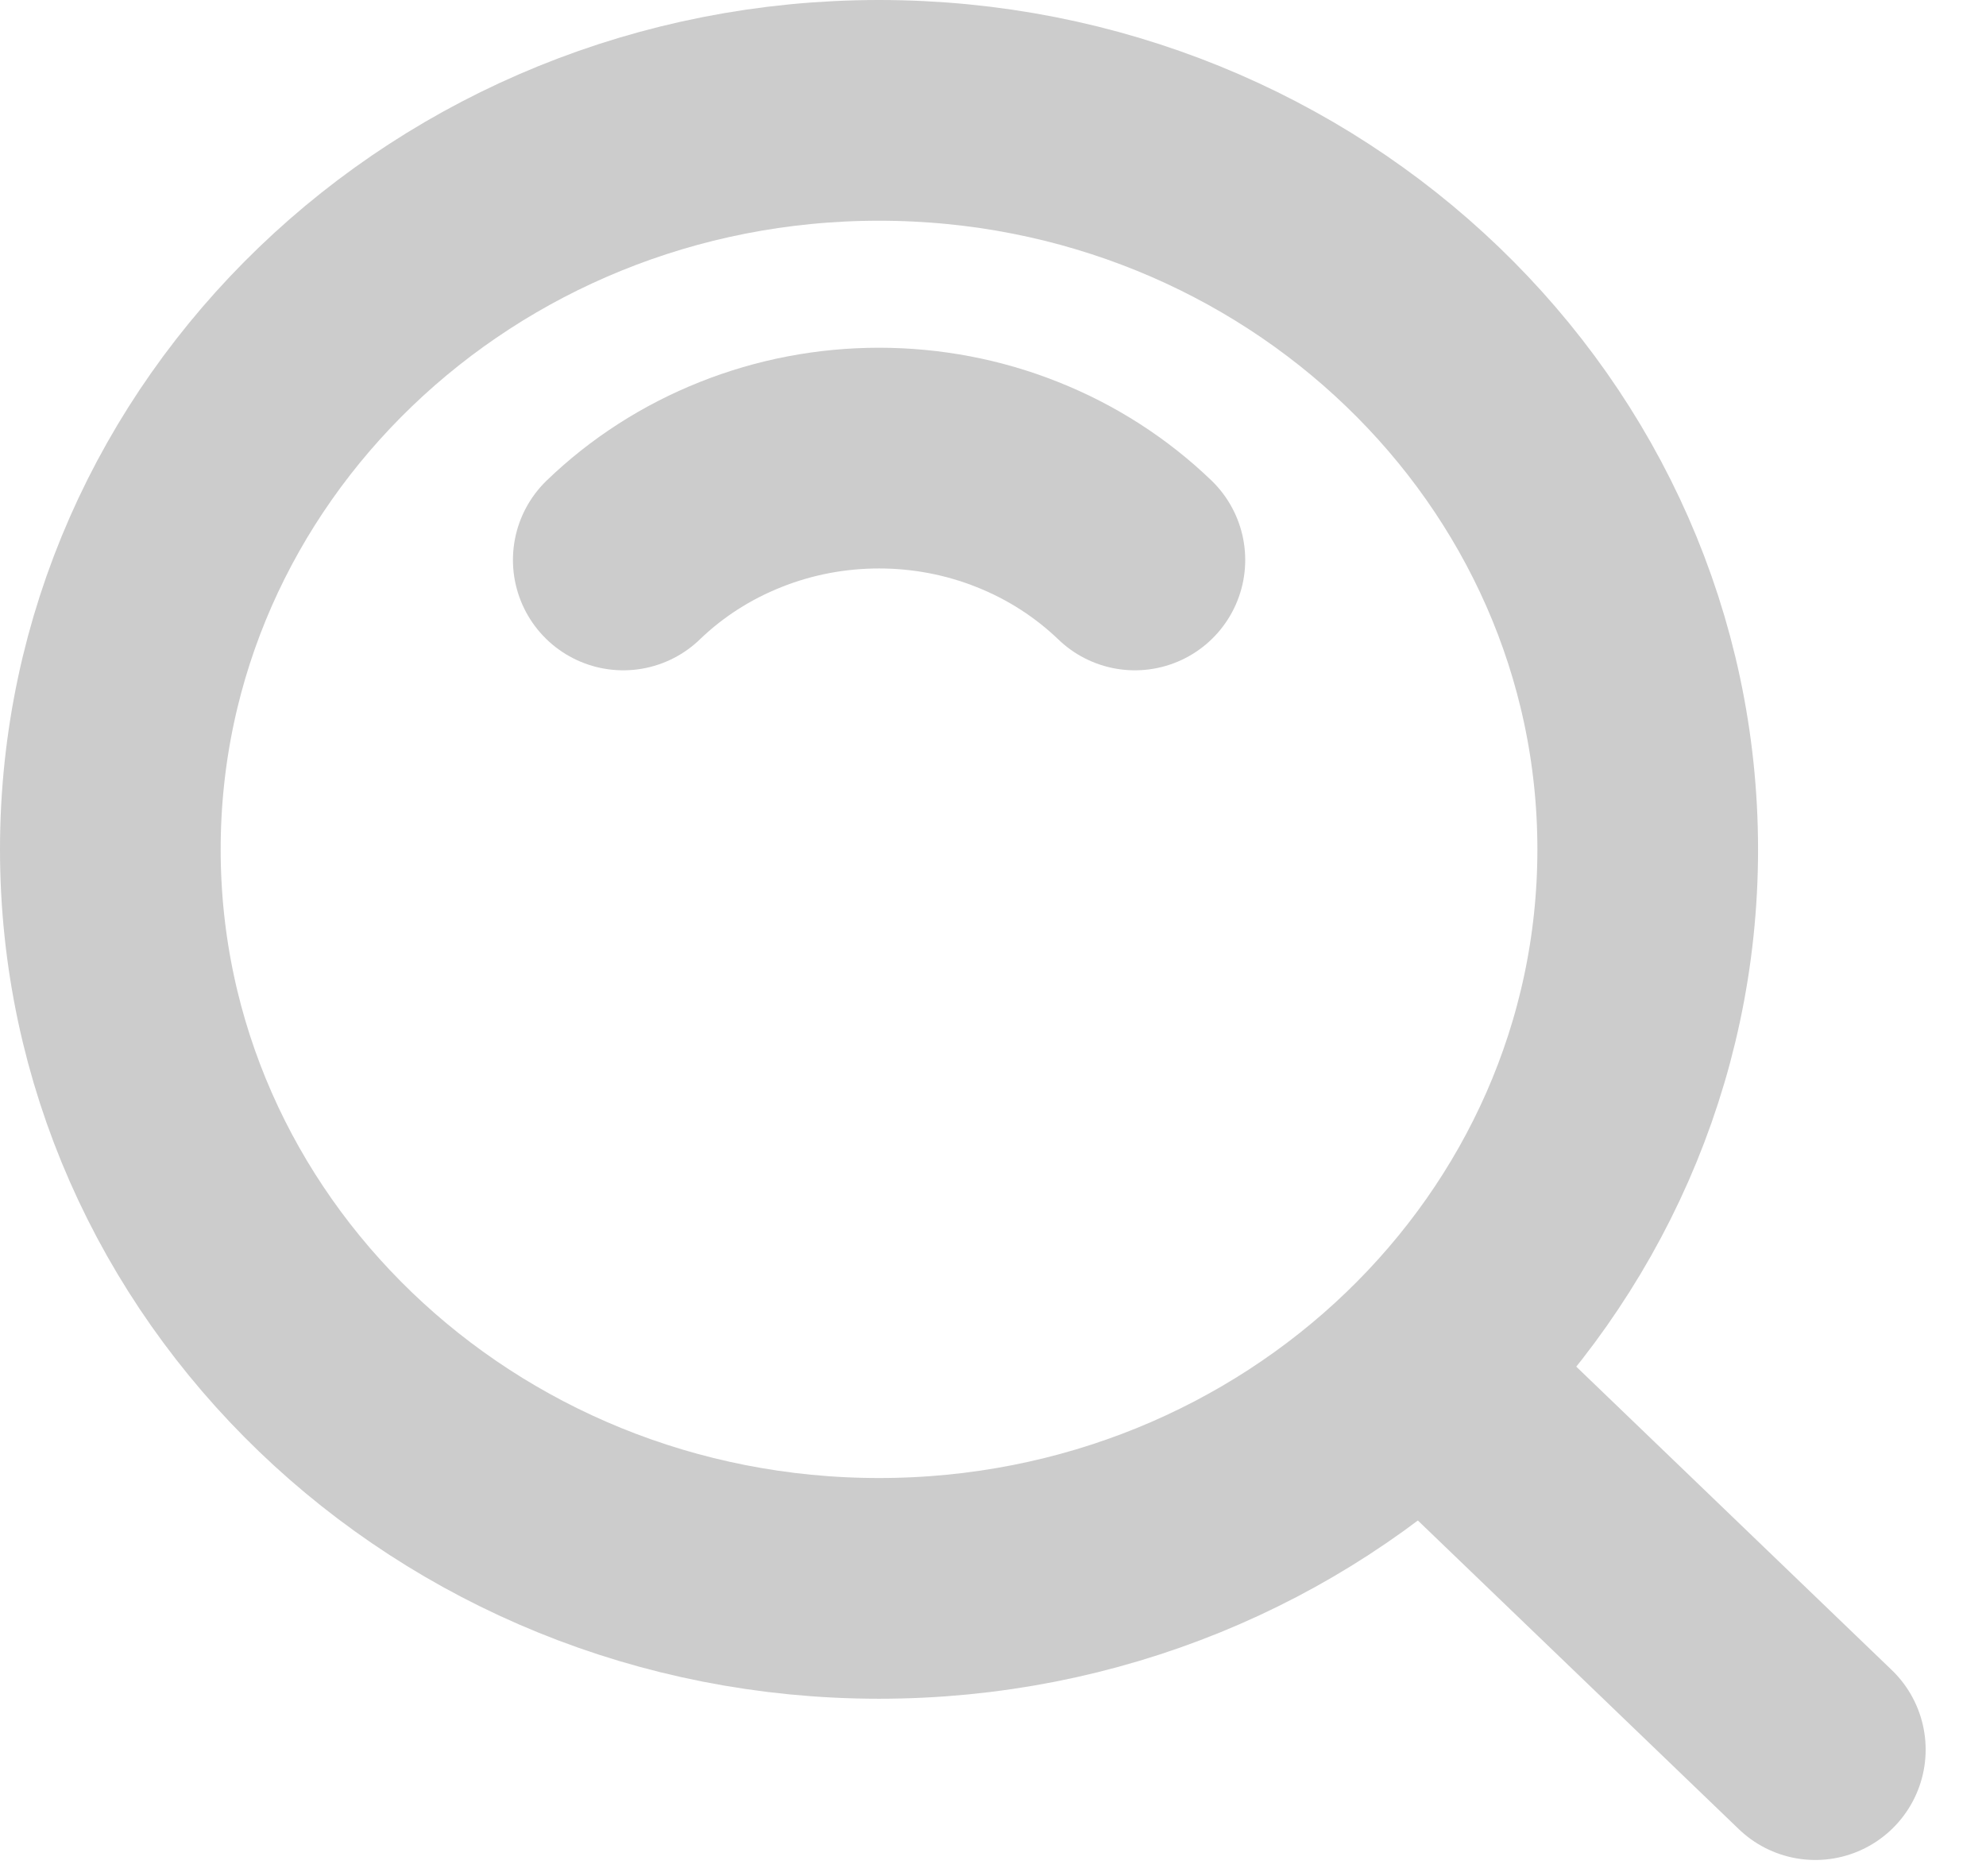 <svg width="18" height="17" viewBox="0 0 18 17" fill="none" xmlns="http://www.w3.org/2000/svg">
<path d="M7.967 14.393C11.815 14.393 14.934 11.395 14.934 7.697C14.934 3.998 11.815 1 7.967 1C4.119 1 1 3.998 1 7.697C1 11.395 4.119 14.393 7.967 14.393Z" stroke="#CCCCCC" stroke-width="2" stroke-linejoin="round"/>
<path d="M10.286 5.074C9.981 4.781 9.62 4.549 9.222 4.391C8.824 4.232 8.398 4.151 7.967 4.151C7.536 4.151 7.11 4.232 6.712 4.391C6.314 4.549 5.953 4.781 5.649 5.074M12.976 12.511L16.453 15.854" stroke="#CCCCCC" stroke-width="2" stroke-linecap="round" stroke-linejoin="round"/>
</svg>
